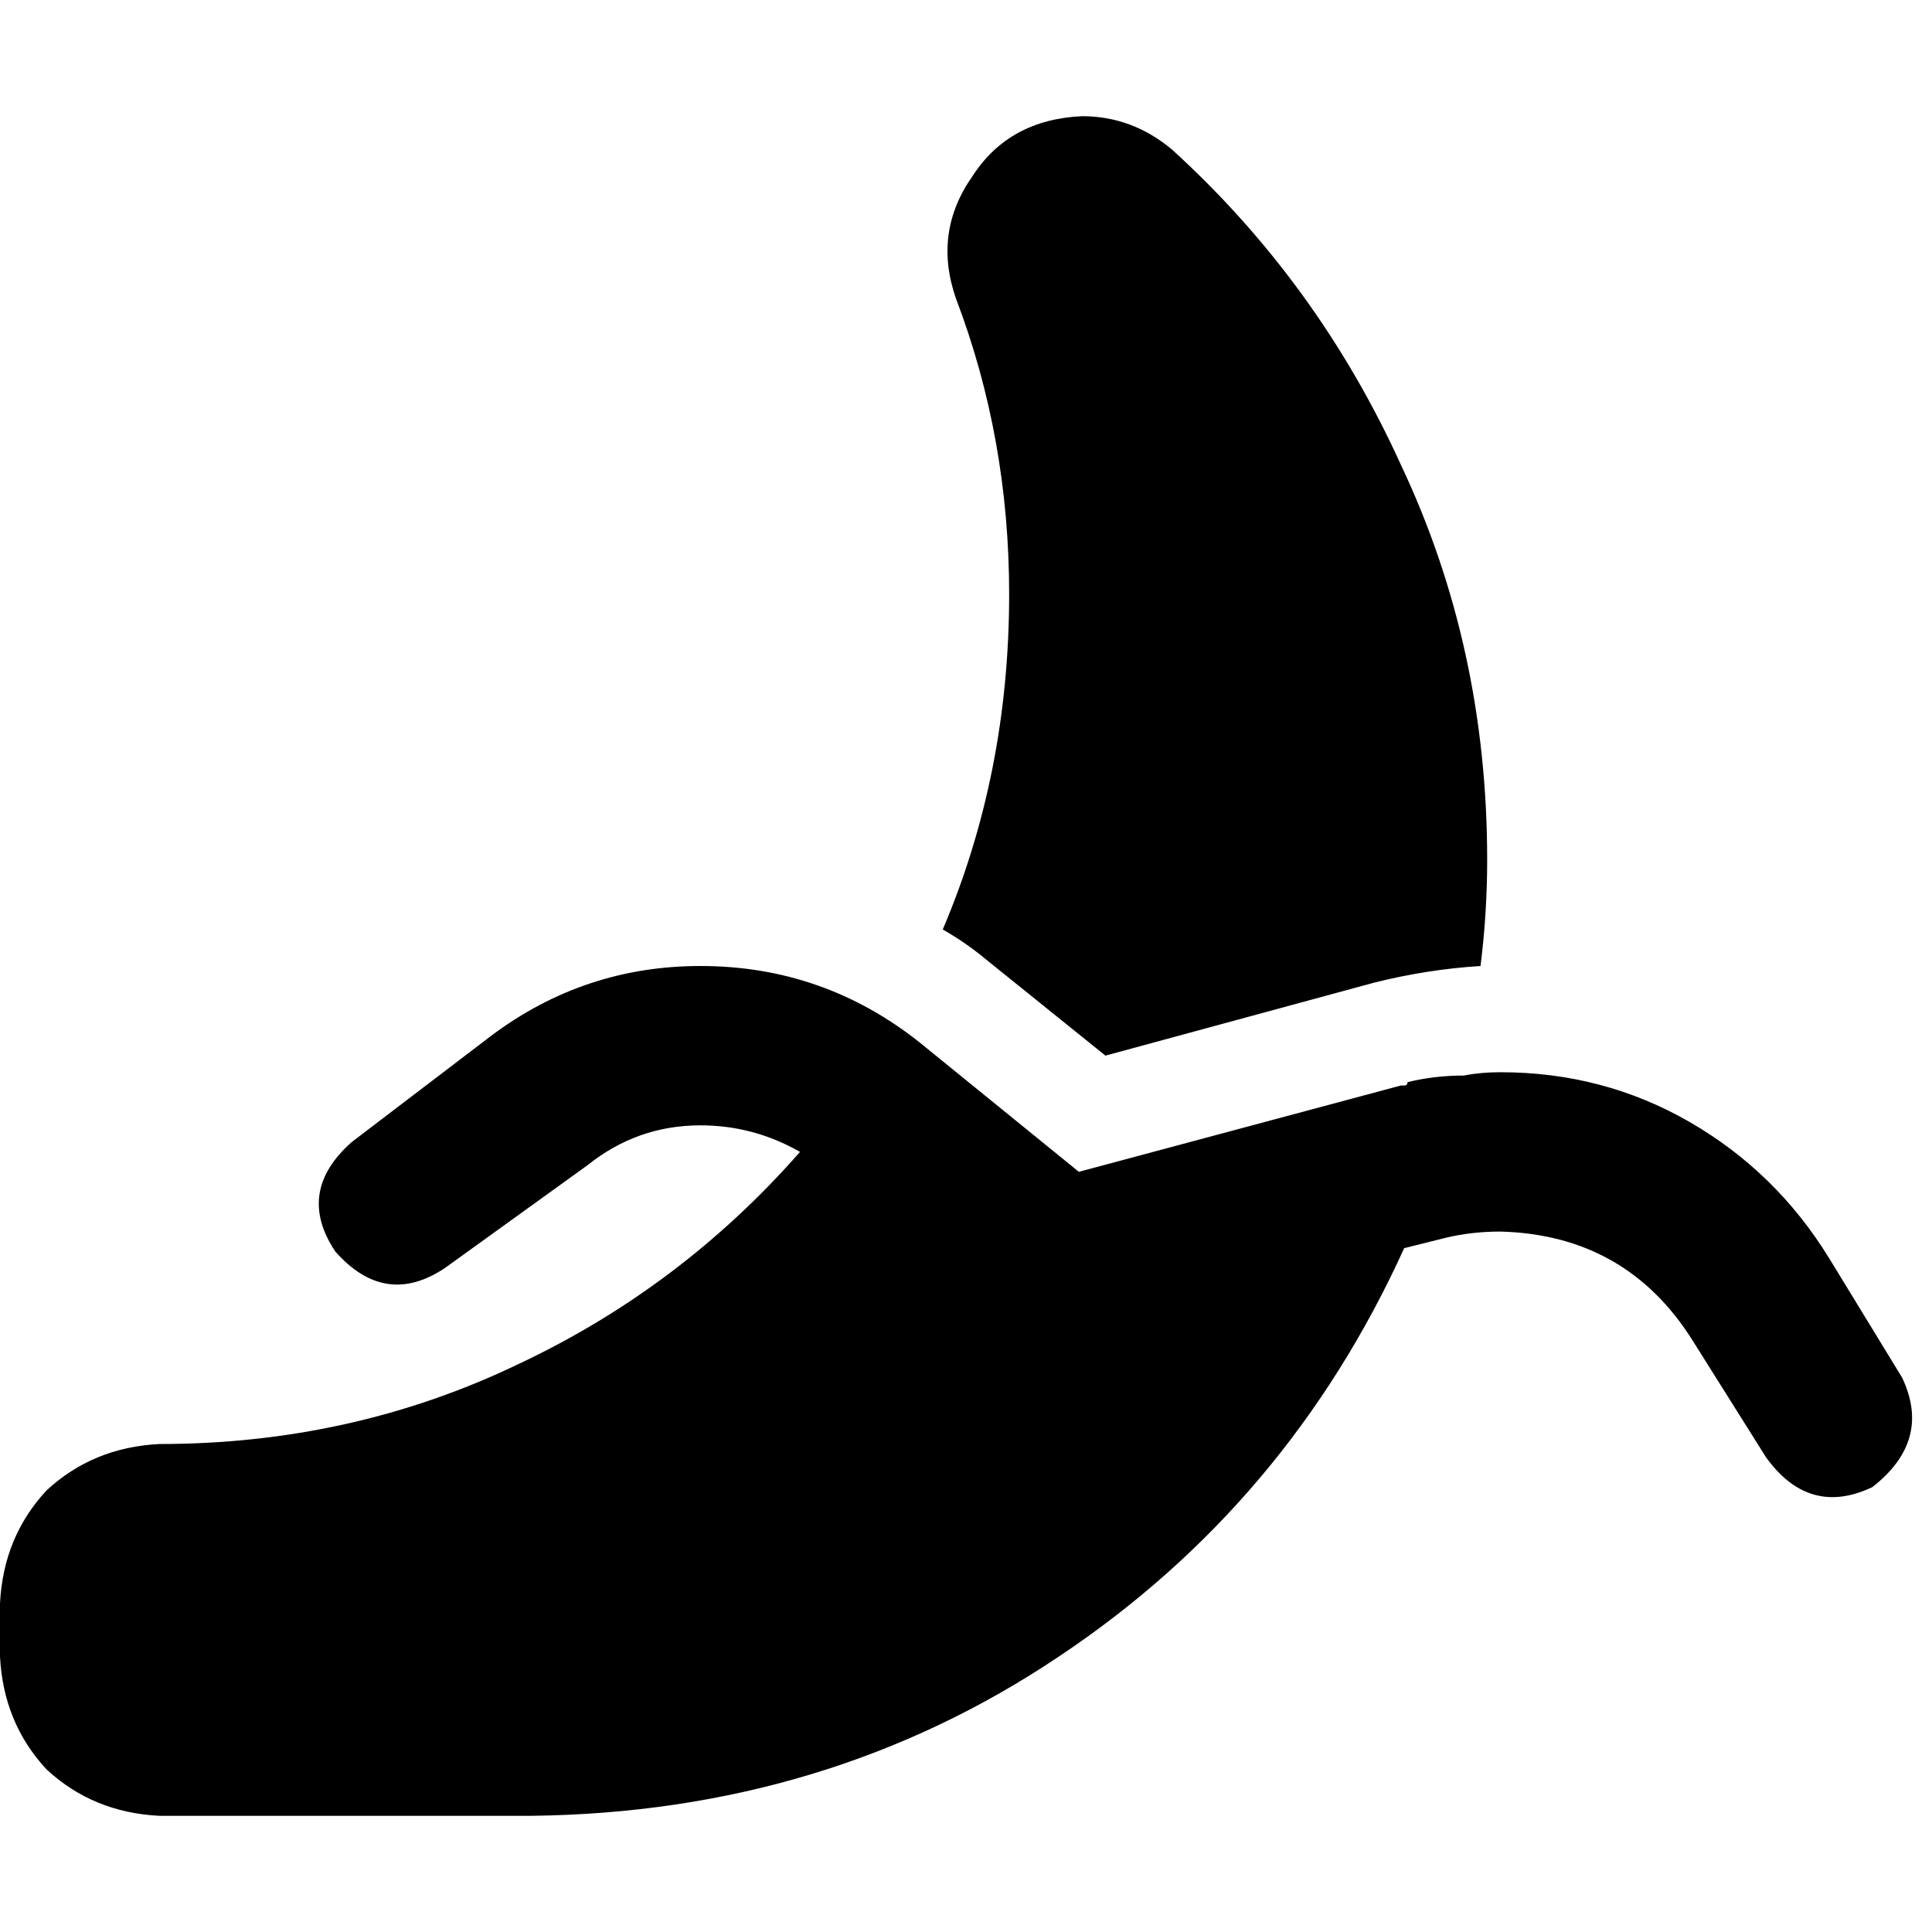 <svg xmlns="http://www.w3.org/2000/svg" viewBox="0 0 512 512">
  <path d="M 267.436 157.471 Q 267.436 204.976 249.842 246.323 Q 256 249.842 261.278 254.241 L 292.948 279.753 L 364.206 260.399 Q 378.282 256.88 392.357 256 Q 394.117 241.924 394.117 227.849 Q 394.117 171.546 371.244 123.162 Q 349.251 74.777 310.543 39.588 Q 299.986 30.79 286.79 30.79 Q 267.436 31.67 257.759 46.625 Q 247.203 61.581 253.361 79.175 Q 267.436 116.124 267.436 157.471 L 267.436 157.471 Z M 243.684 276.234 Q 218.172 256 185.622 256 Q 154.832 256 130.199 274.474 L 93.251 302.625 Q 78.296 315.821 88.852 331.656 Q 102.048 346.612 117.883 336.055 L 155.711 308.784 Q 168.907 298.227 185.622 298.227 Q 199.698 298.227 212.014 305.265 Q 180.344 341.333 137.237 361.567 Q 93.251 382.68 42.227 382.68 Q 24.632 383.56 12.316 394.997 Q 0.88 407.313 0 424.907 L 0 438.983 Q 0.88 456.577 12.316 468.893 Q 24.632 480.33 42.227 481.21 L 140.756 481.21 Q 219.052 480.33 280.632 438.983 Q 341.333 398.515 372.124 330.777 L 382.68 328.137 Q 389.718 326.378 397.636 326.378 Q 431.065 327.258 448.66 355.409 L 468.014 386.199 Q 479.45 402.034 496.165 394.117 Q 512 381.801 504.082 365.086 L 484.729 333.416 Q 470.653 310.543 447.78 297.347 Q 424.907 284.151 397.636 284.151 Q 392.357 284.151 387.959 285.031 Q 380.041 285.031 373.003 286.79 Q 373.003 287.67 372.124 287.67 Q 372.124 287.67 371.244 287.67 L 285.911 310.543 L 285.911 310.543 L 243.684 276.234 L 243.684 276.234 Z" />
</svg>